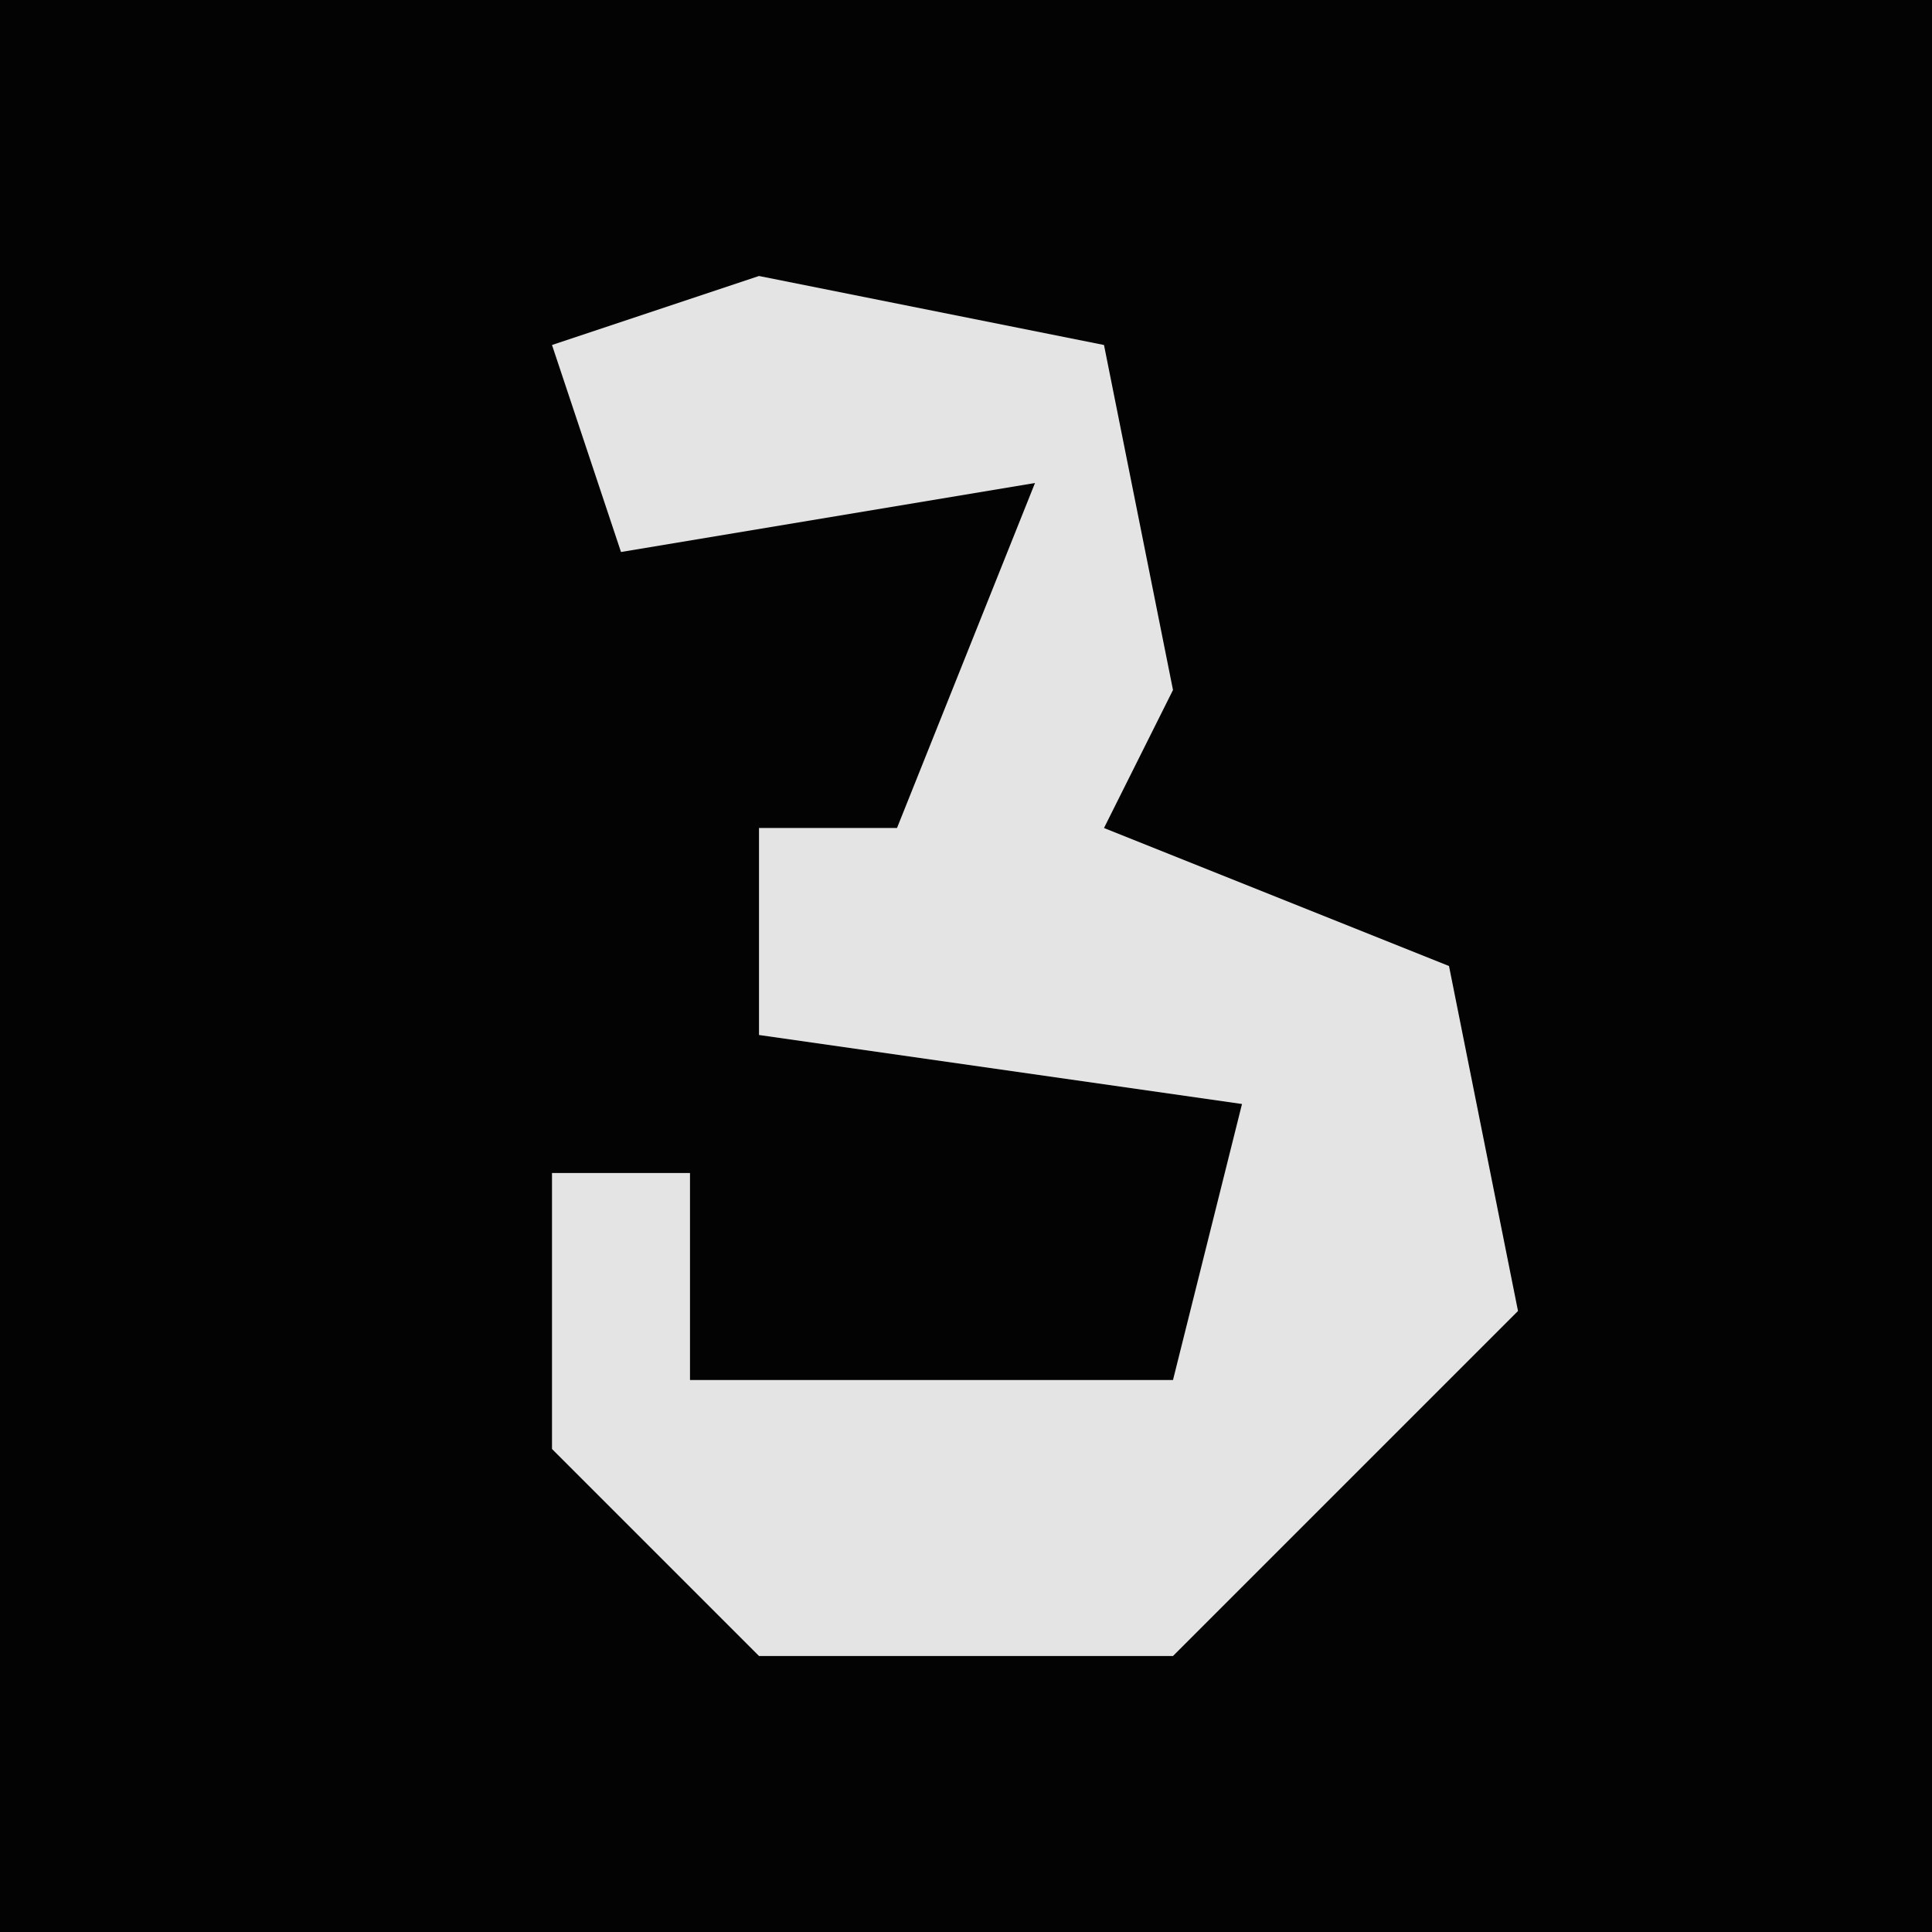 <?xml version="1.0" encoding="UTF-8"?>
<svg version="1.1" xmlns="http://www.w3.org/2000/svg" width="28" height="28">
<path d="M0,0 L28,0 L28,28 L0,28 Z " fill="#030303" transform="translate(0,0)"/>
<path d="M0,0 L5,1 L6,6 L5,8 L10,10 L11,15 L6,20 L0,20 L-3,17 L-3,13 L-1,13 L-1,16 L6,16 L7,12 L0,11 L0,8 L2,8 L4,3 L-2,4 L-3,1 Z " fill="#E4E4E4" transform="translate(11,4)"/>
</svg>
